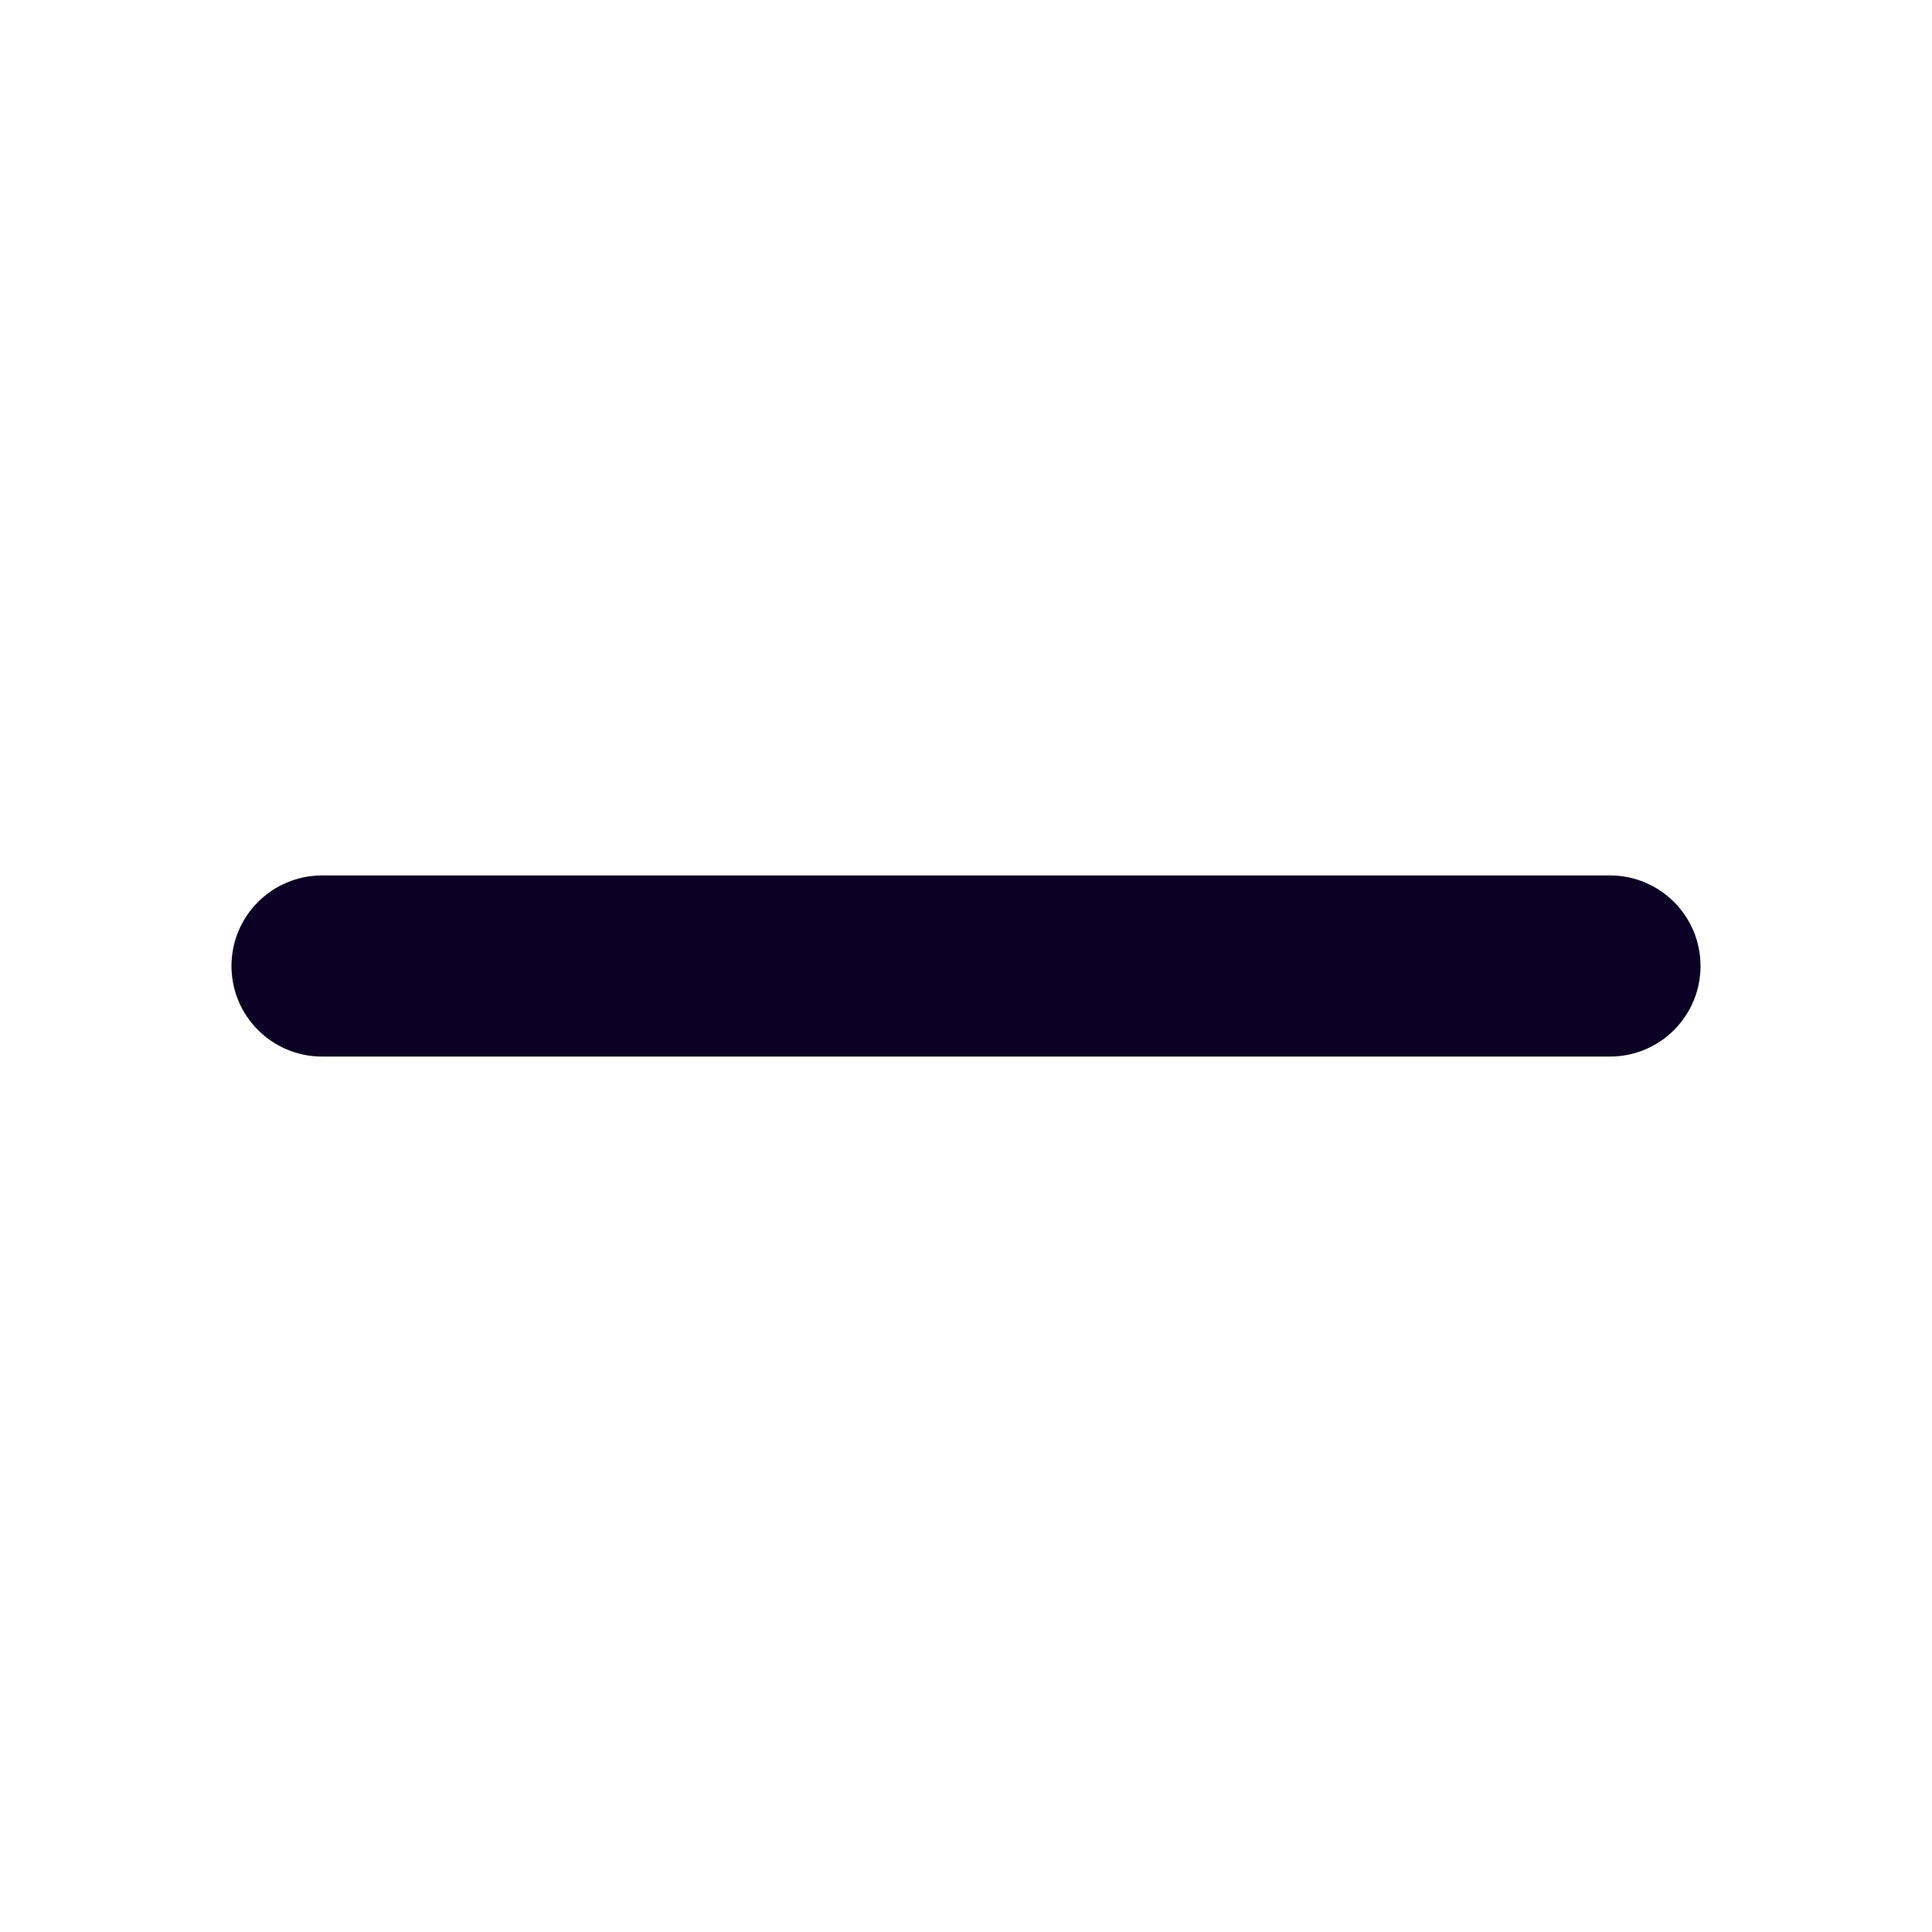 <svg width="16" height="16" viewBox="0 0 16 16" fill="none" xmlns="http://www.w3.org/2000/svg">
<path fill-rule="evenodd" clip-rule="evenodd" d="M1.917 8C1.917 7.586 2.253 7.25 2.667 7.25H13.333C13.748 7.25 14.083 7.586 14.083 8C14.083 8.414 13.748 8.75 13.333 8.75H2.667C2.253 8.75 1.917 8.414 1.917 8Z" fill="#0C0024"/>
</svg>
